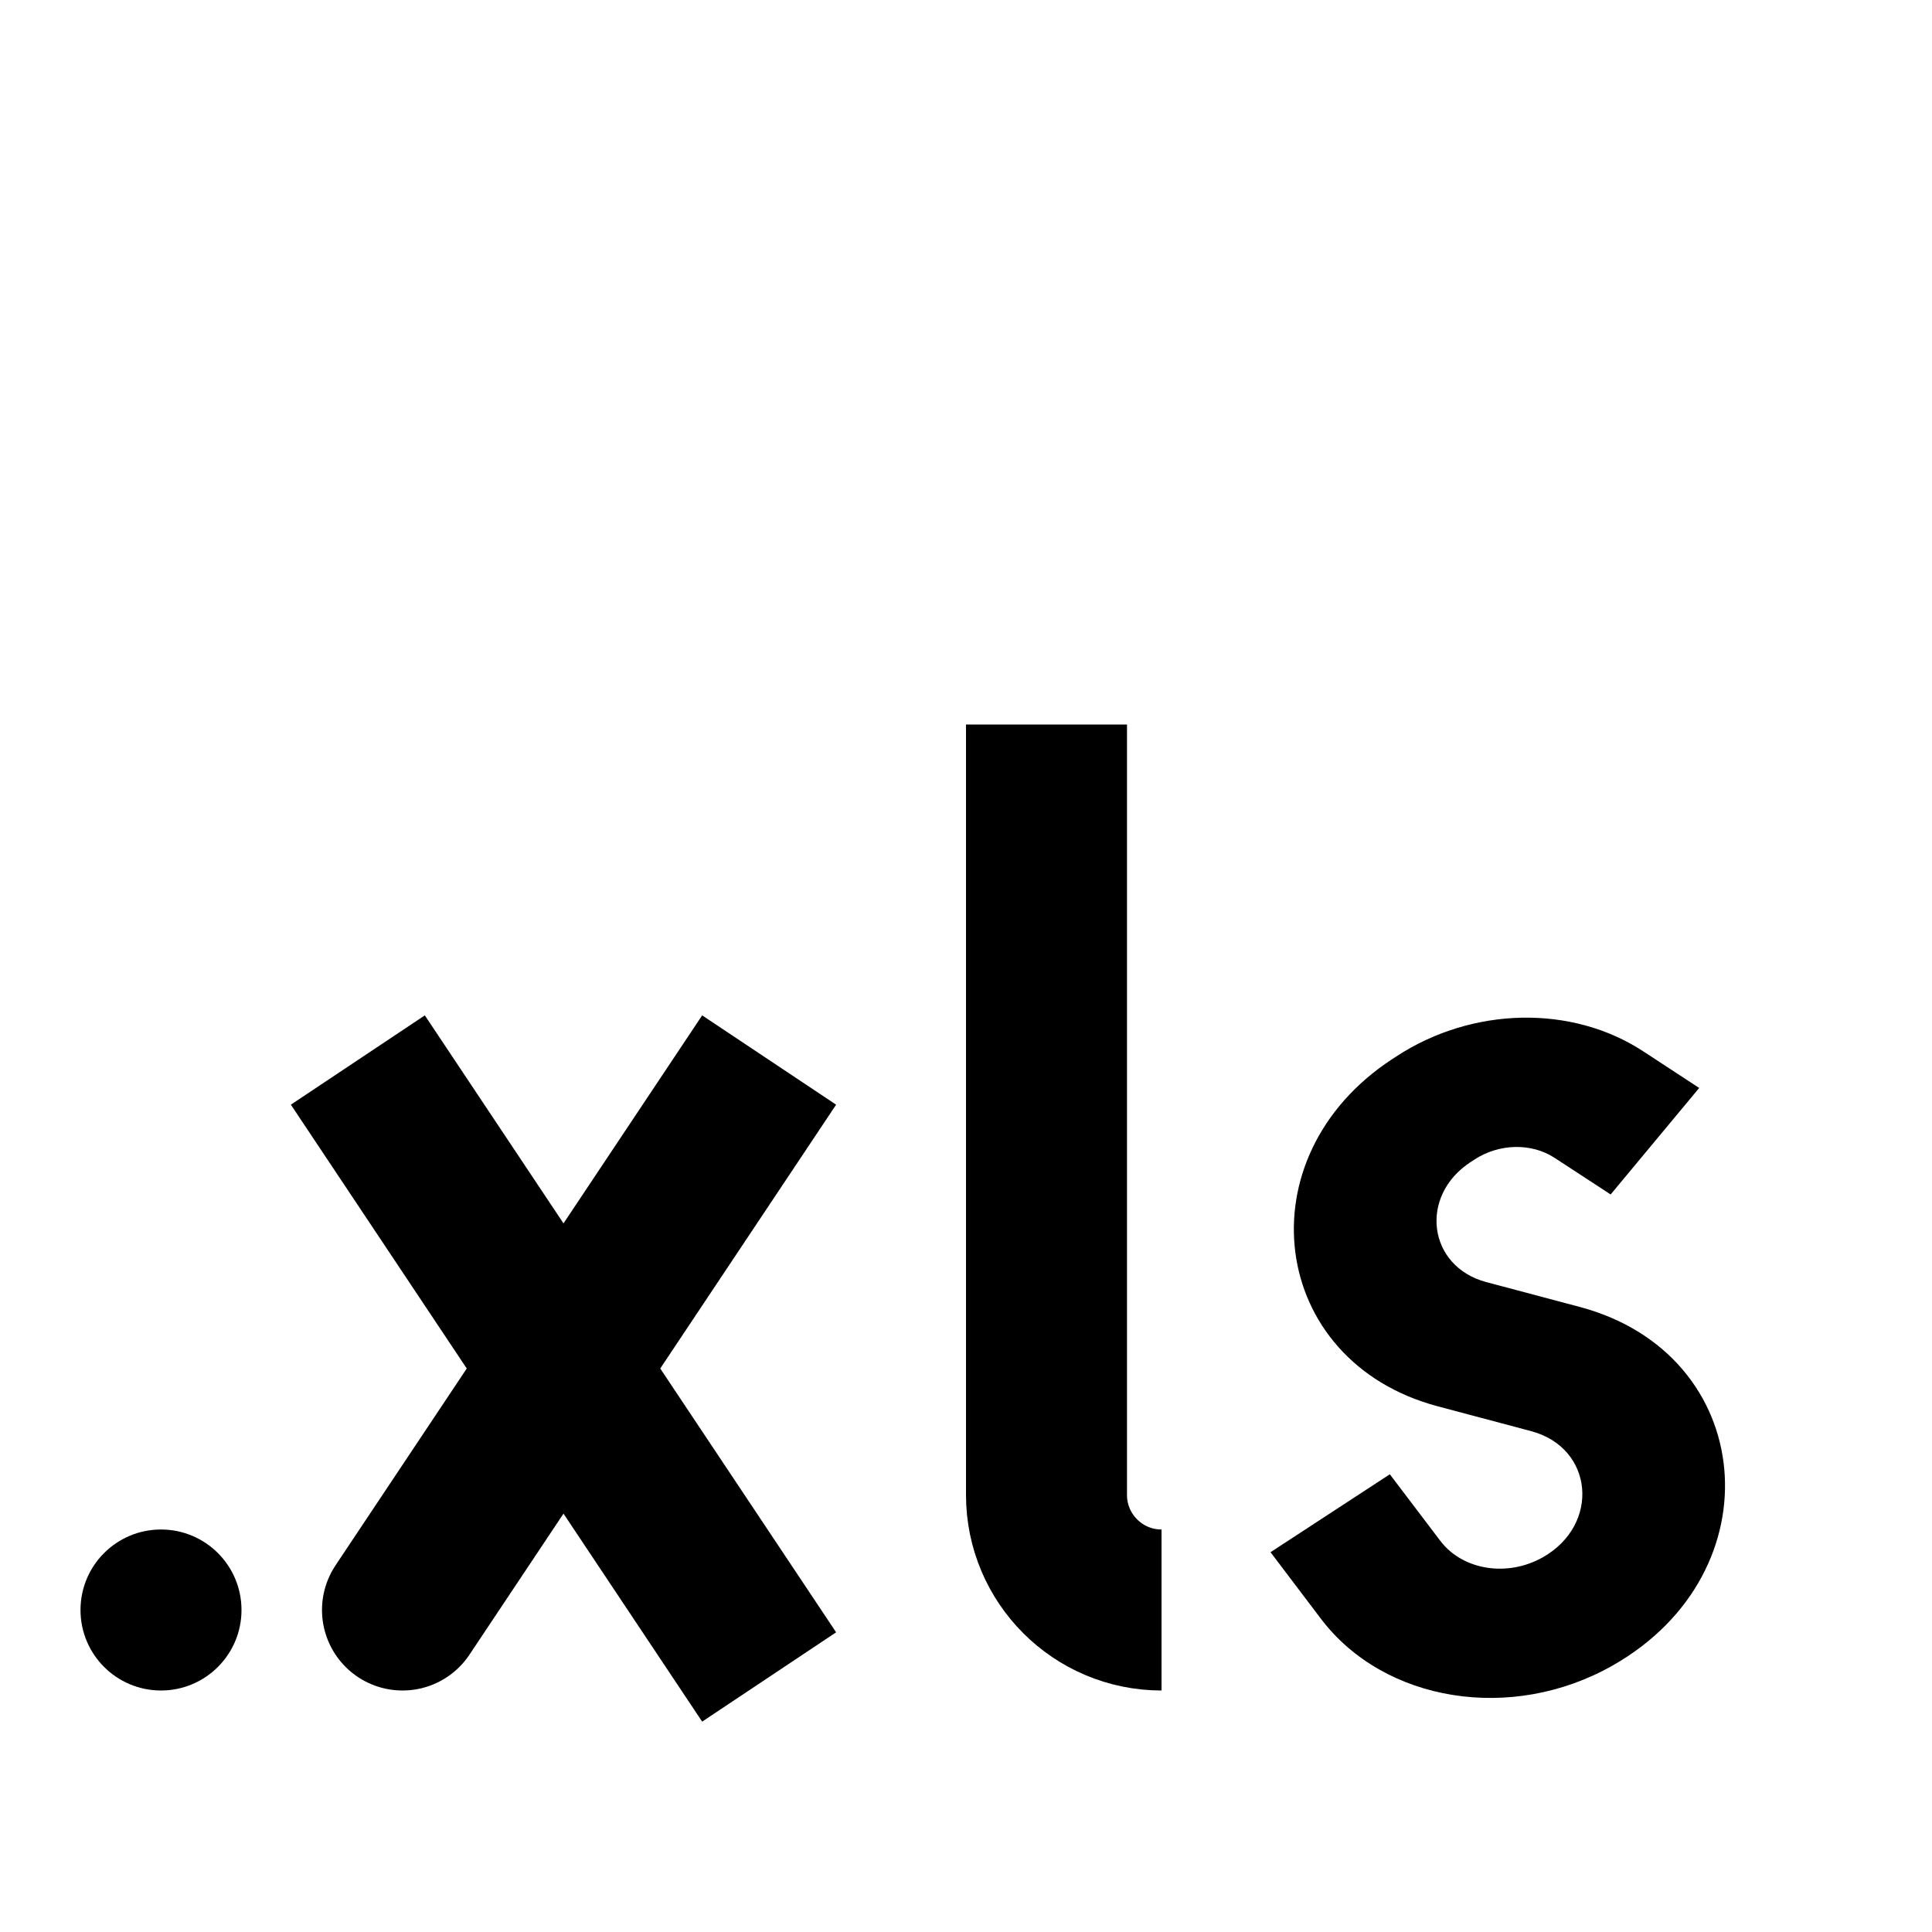 <svg width="24" height="24" viewBox="0 0 24 24" fill="none" xmlns="http://www.w3.org/2000/svg">
<circle cx="2" cy="20" r="1" fill="black"/>
<path d="M5 14L7 17M9 20L7 17M7 17L5 20L9 14" stroke="black" stroke-width="2" stroke-linecap="square" stroke-linejoin="round"/>
<path d="M13 9V18.571C13 19.36 13.64 20 14.429 20V20" stroke="black" stroke-width="2"/>
<path fill-rule="evenodd" clip-rule="evenodd" d="M19.313 14.384C19.025 14.195 18.624 14.204 18.317 14.404L18.268 14.436C17.623 14.857 17.737 15.732 18.461 15.926L19.627 16.236C21.826 16.823 22.073 19.532 20.032 20.69C18.779 21.401 17.196 21.147 16.409 20.109L15.783 19.282L17.265 18.314L17.892 19.141C18.169 19.506 18.725 19.595 19.166 19.345C19.883 18.938 19.796 17.986 19.023 17.779L17.858 17.469C15.761 16.91 15.431 14.373 17.297 13.155L17.346 13.123C18.291 12.505 19.527 12.48 20.413 13.06L21.108 13.515L20.008 14.838L19.313 14.384Z" fill="black"/>
</svg>
